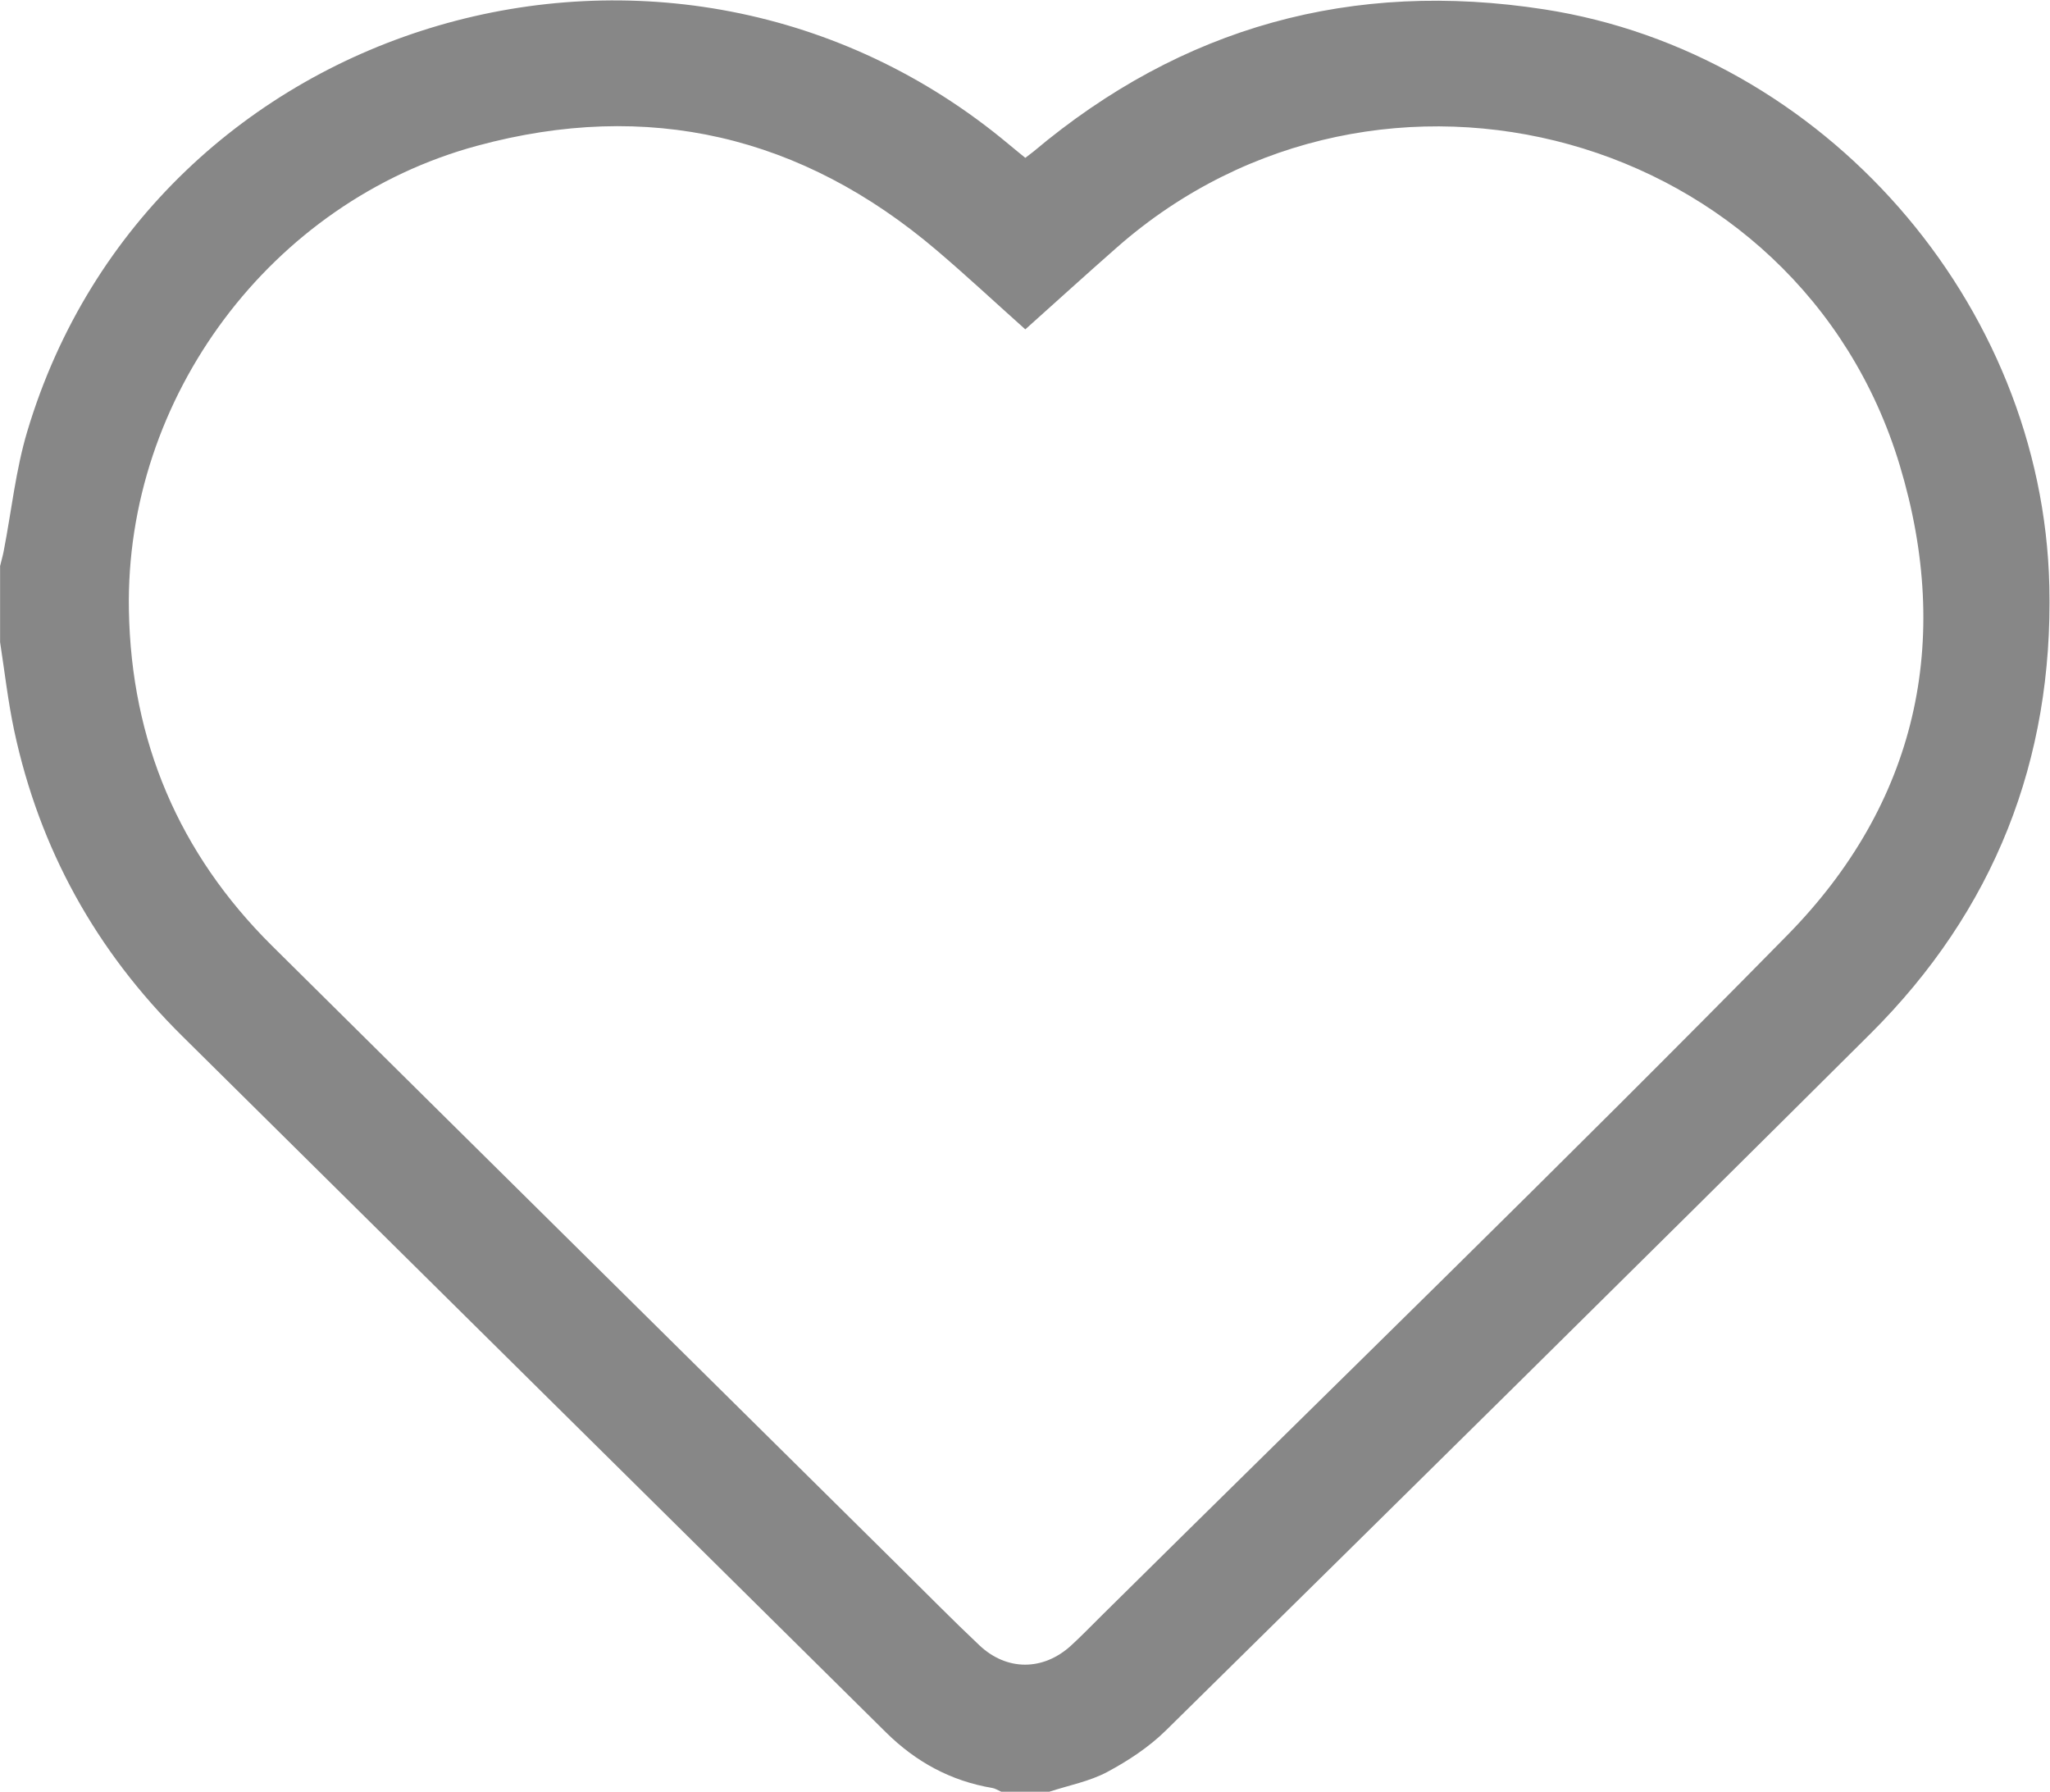<?xml version="1.0" encoding="UTF-8" standalone="no"?>
<svg
   xmlns:dc="http://purl.org/dc/elements/1.1/"
   xmlns:cc="http://creativecommons.org/ns#"
   xmlns:rdf="http://www.w3.org/1999/02/22-rdf-syntax-ns#"
   xmlns:svg="http://www.w3.org/2000/svg"
   xmlns="http://www.w3.org/2000/svg"
   viewBox="0 0 31.841 27.825"
   height="27.825"
   width="31.841"
   xml:space="preserve"
   id="svg2"
   version="1.1"><defs
     id="defs6"><clipPath
       id="clipPath18"
       clipPathUnits="userSpaceOnUse"><path
         id="path16"
         d="M 0,20.869 H 23.881 V 0 H 0 Z" /></clipPath></defs><g
     transform="matrix(1.333,0,0,-1.333,0,27.825)"
     id="g10"><g
       id="g12"><g
         clip-path="url(#clipPath18)"
         id="g14"><g
           transform="translate(11.947,17.037)"
           id="g20"><path
             id="path22"
             style="fill:#878787;fill-opacity:1;fill-rule:nonzero;stroke:none"
             d="m 0,0 c -0.351,0.313 -0.685,0.625 -1.033,0.921 -1.571,1.337 -3.363,1.757 -5.353,1.218 -2.401,-0.649 -4.105,-2.929 -4.059,-5.413 0.027,-1.52 0.582,-2.831 1.666,-3.906 2.435,-2.413 4.874,-4.823 7.311,-7.234 0.31,-0.306 0.615,-0.617 0.932,-0.916 0.32,-0.303 0.746,-0.3 1.07,-0.003 0.12,0.11 0.234,0.228 0.35,0.343 2.669,2.641 5.365,5.256 7.997,7.934 1.505,1.532 1.928,3.42 1.307,5.475 C 9.014,2.305 4.135,3.649 1.069,0.956 0.714,0.644 0.364,0.326 0,0 m -11.946,-3.644 v 0.887 c 0.014,0.059 0.032,0.118 0.043,0.178 0.09,0.464 0.139,0.94 0.274,1.391 1.455,4.865 7.513,6.629 11.441,3.34 C -0.125,2.099 -0.061,2.048 0,1.998 0.046,2.033 0.07,2.051 0.095,2.071 1.826,3.527 3.812,4.074 6.046,3.728 9.297,3.225 11.856,0.314 11.932,-2.991 11.979,-5.02 11.287,-6.773 9.847,-8.206 7.119,-10.921 4.378,-13.624 1.636,-16.325 1.439,-16.518 1.199,-16.676 0.956,-16.806 0.749,-16.917 0.507,-16.962 0.279,-17.037 H -0.28 c -0.035,0.015 -0.069,0.038 -0.105,0.044 -0.483,0.081 -0.891,0.304 -1.238,0.647 -2.734,2.705 -5.469,5.408 -8.202,8.114 -1.004,0.993 -1.662,2.178 -1.957,3.559 -0.072,0.339 -0.111,0.686 -0.164,1.029" /></g></g></g></g></svg>